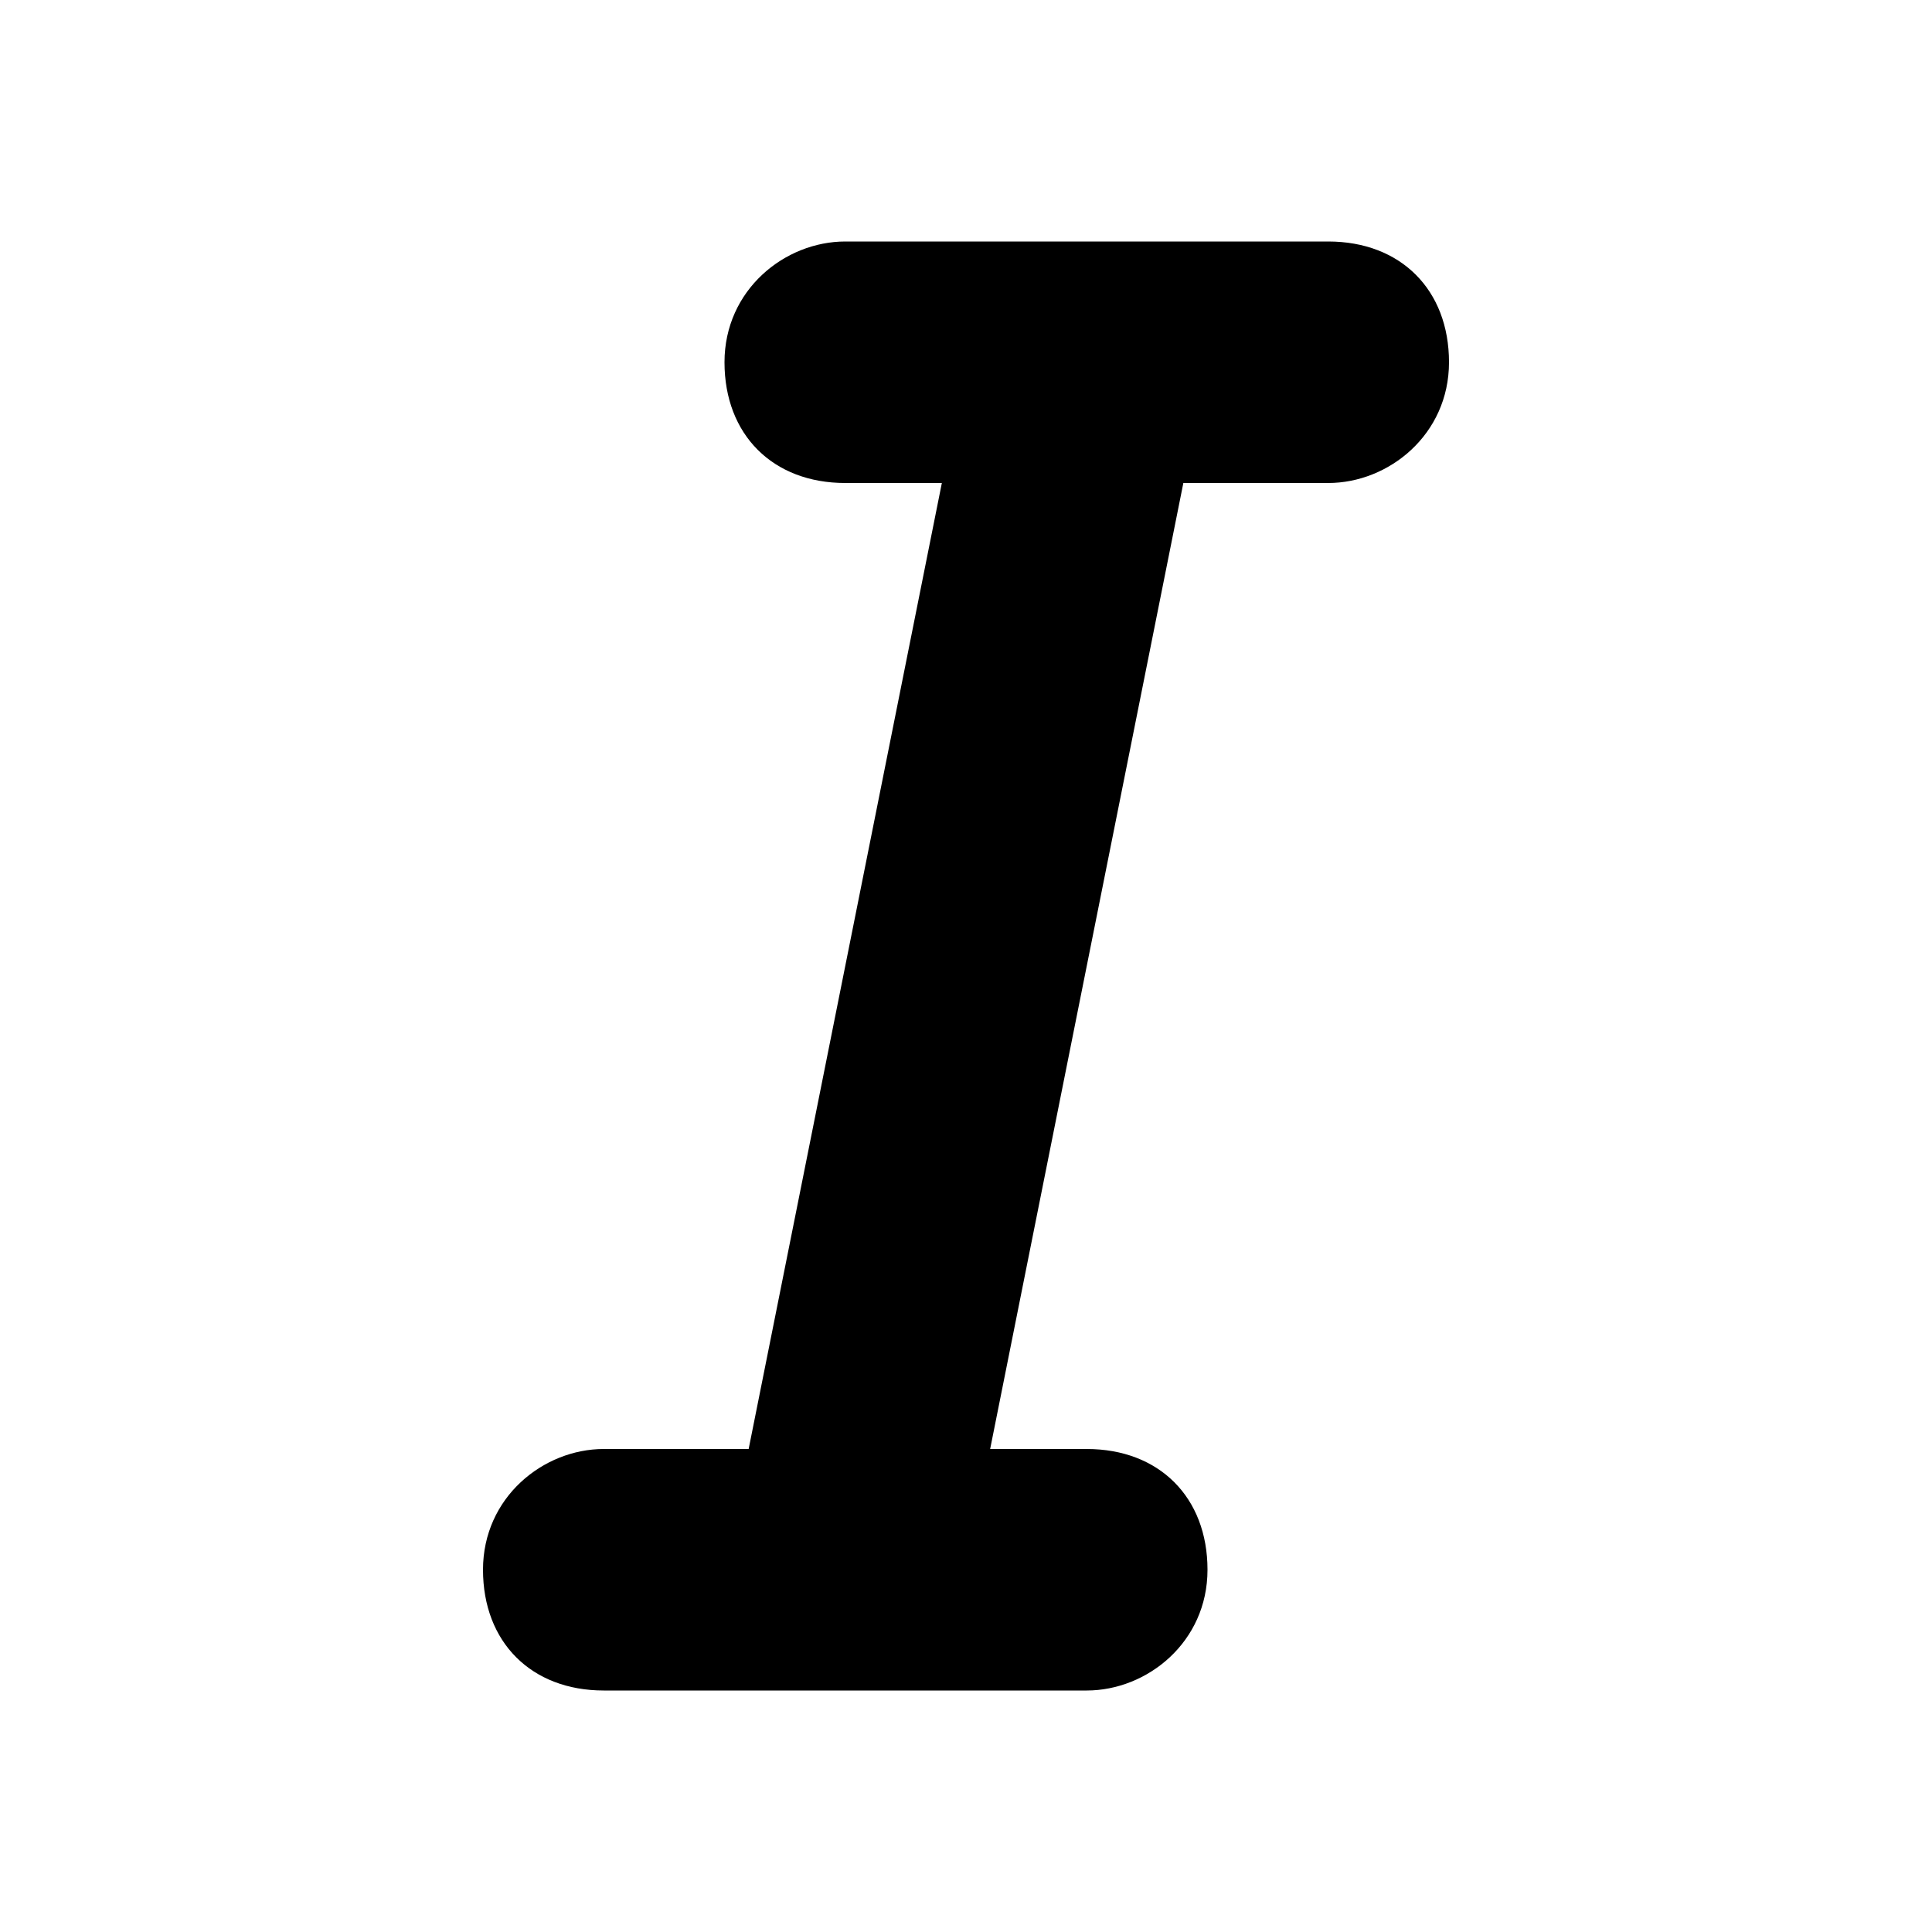 <svg xmlns="http://www.w3.org/2000/svg" viewBox="0 0 16 16">
  <path d="M9.8 4H11c.5 0 1-.4 1-1s-.4-1-1-1H7c-.5 0-1 .4-1 1s.4 1 1 1h.8l-1.6 8H5c-.5 0-1 .4-1 1s.4 1 1 1h4c.5 0 1-.4 1-1s-.4-1-1-1h-.8z"/>
</svg>
